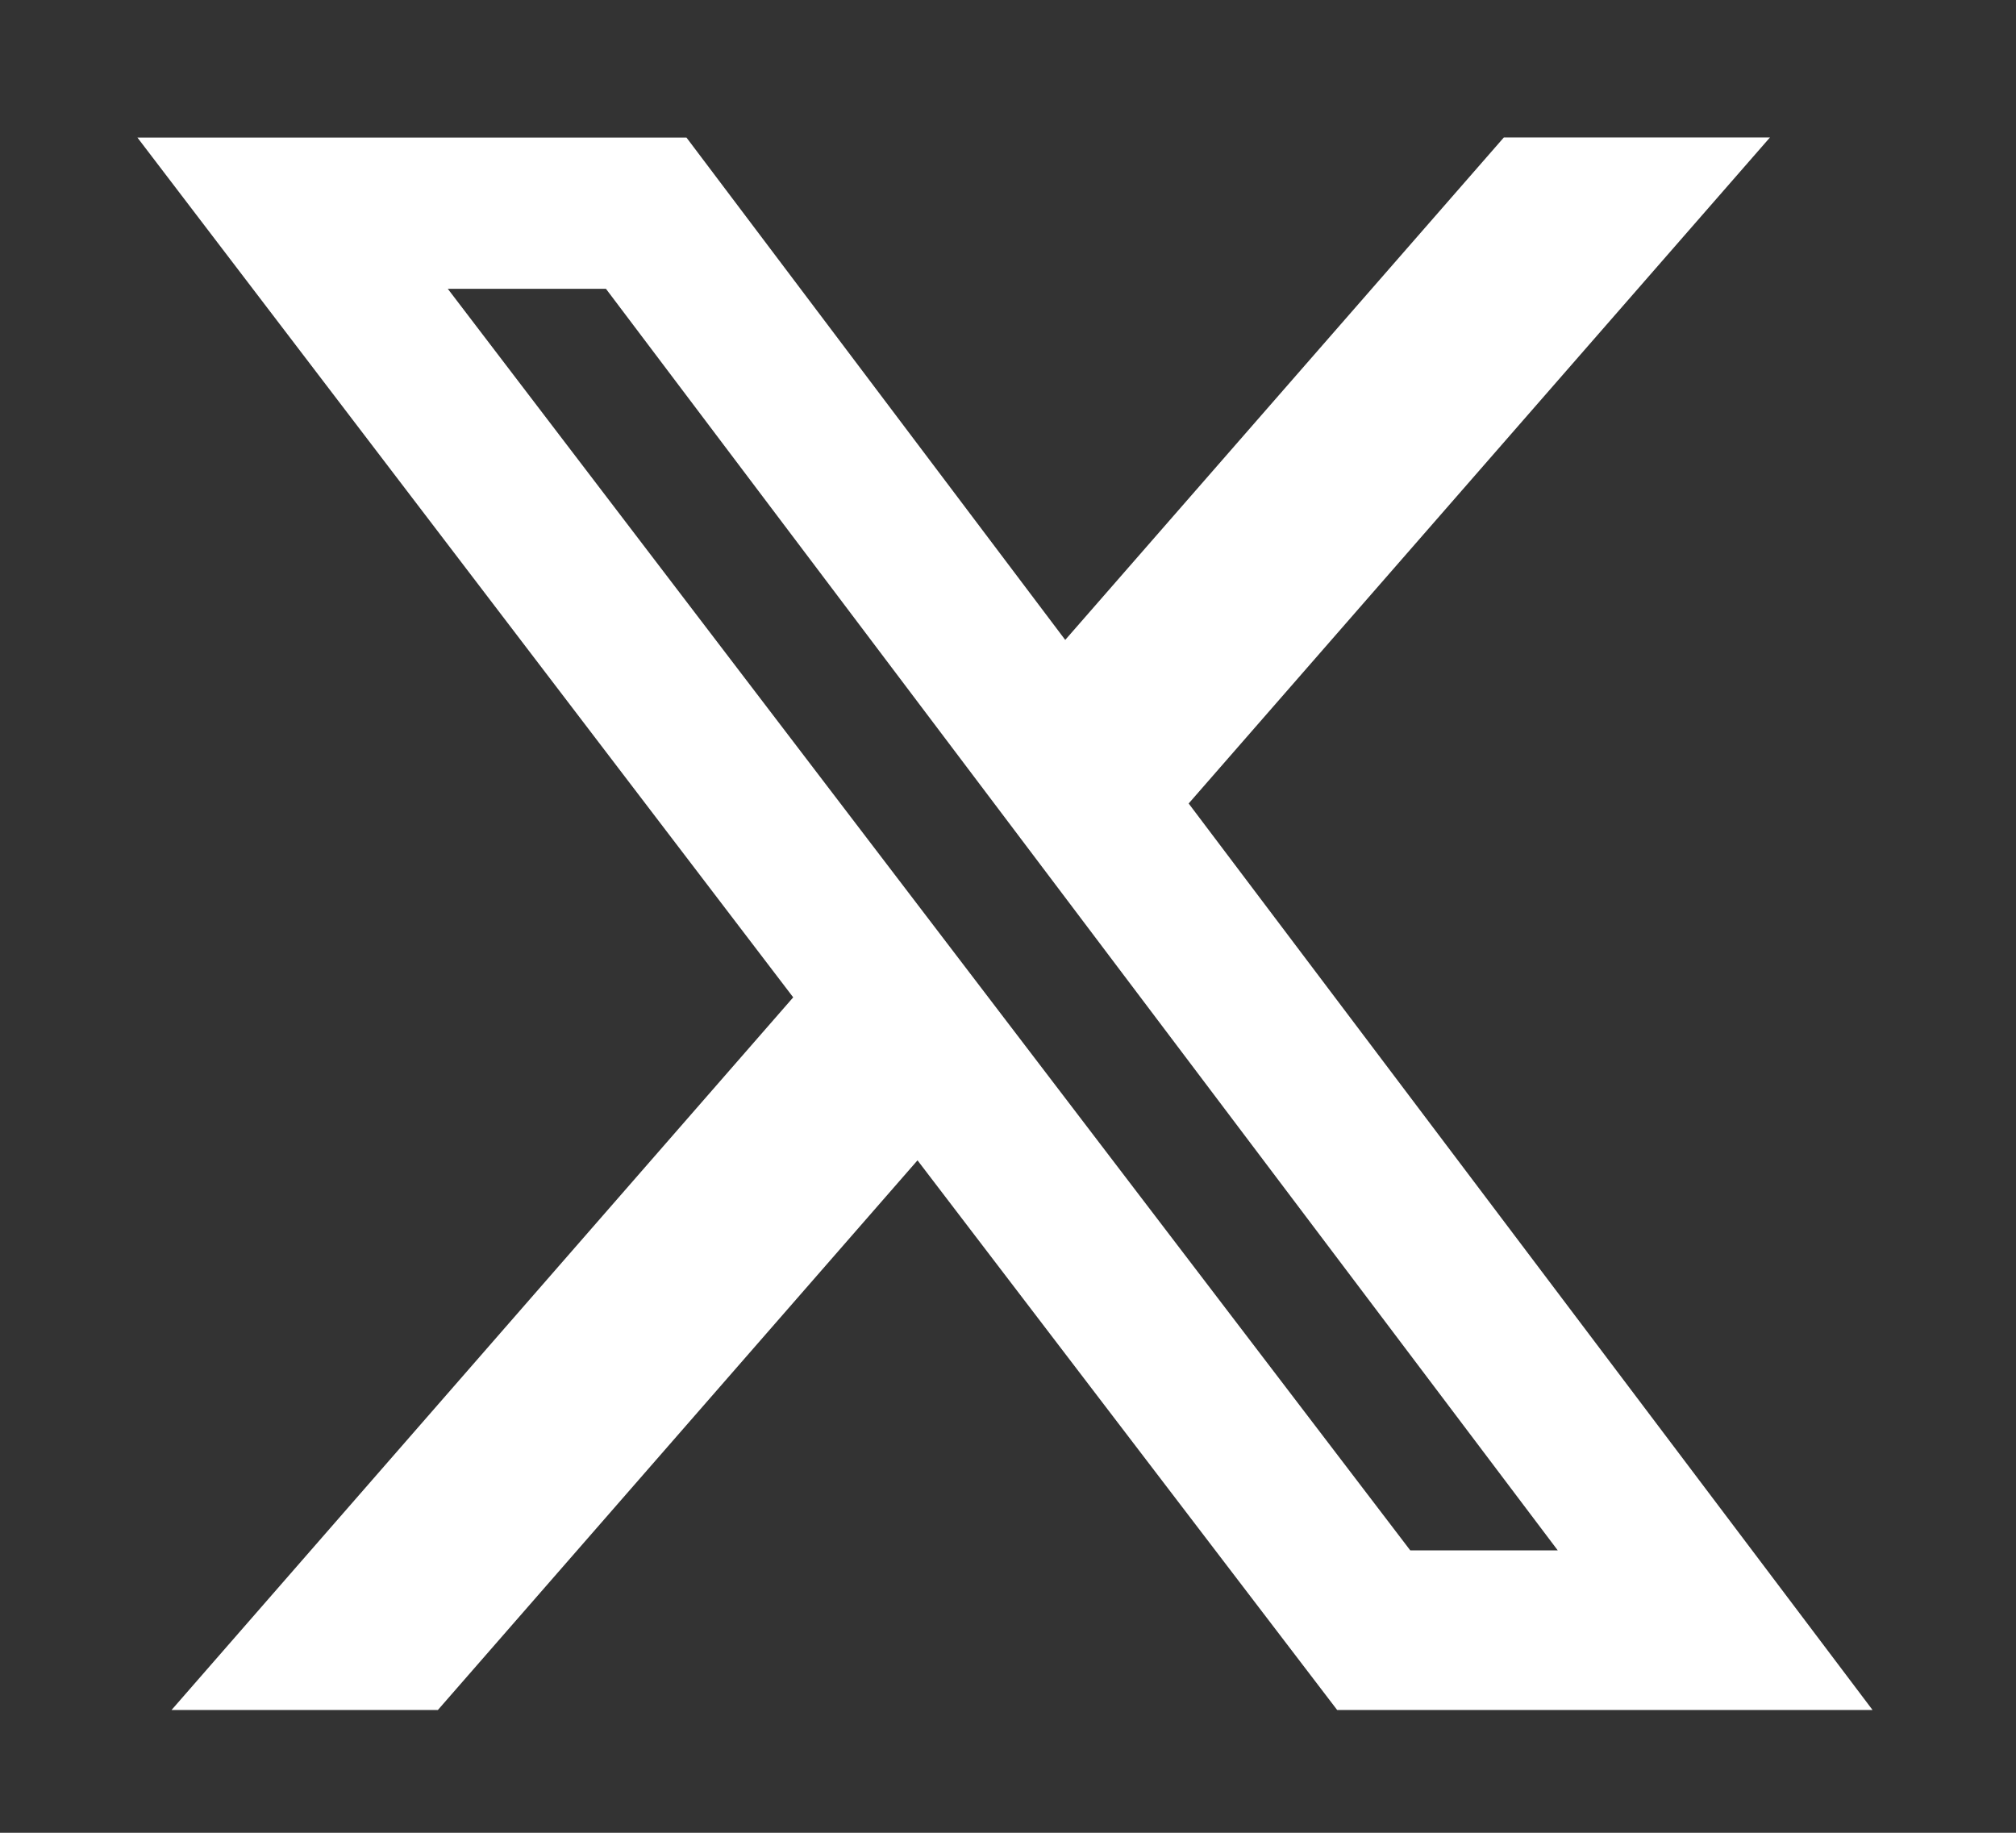 <svg width="44" height="40" viewBox="0 0 44 40" fill="none" xmlns="http://www.w3.org/2000/svg">
<rect x="0" y="0" width="44" height="40" fill="#333333" stroke="none"/>
<path d="M32.822 3H38.63L25.943 17.536L40.869 37.32H29.184L20.025 25.324L9.557 37.32H3.744L17.312 21.767L3 3.003H14.983L23.249 13.966L32.822 3ZM30.78 33.837H33.999L13.225 6.303H9.773L30.78 33.837Z" fill="white"/>
</svg>

